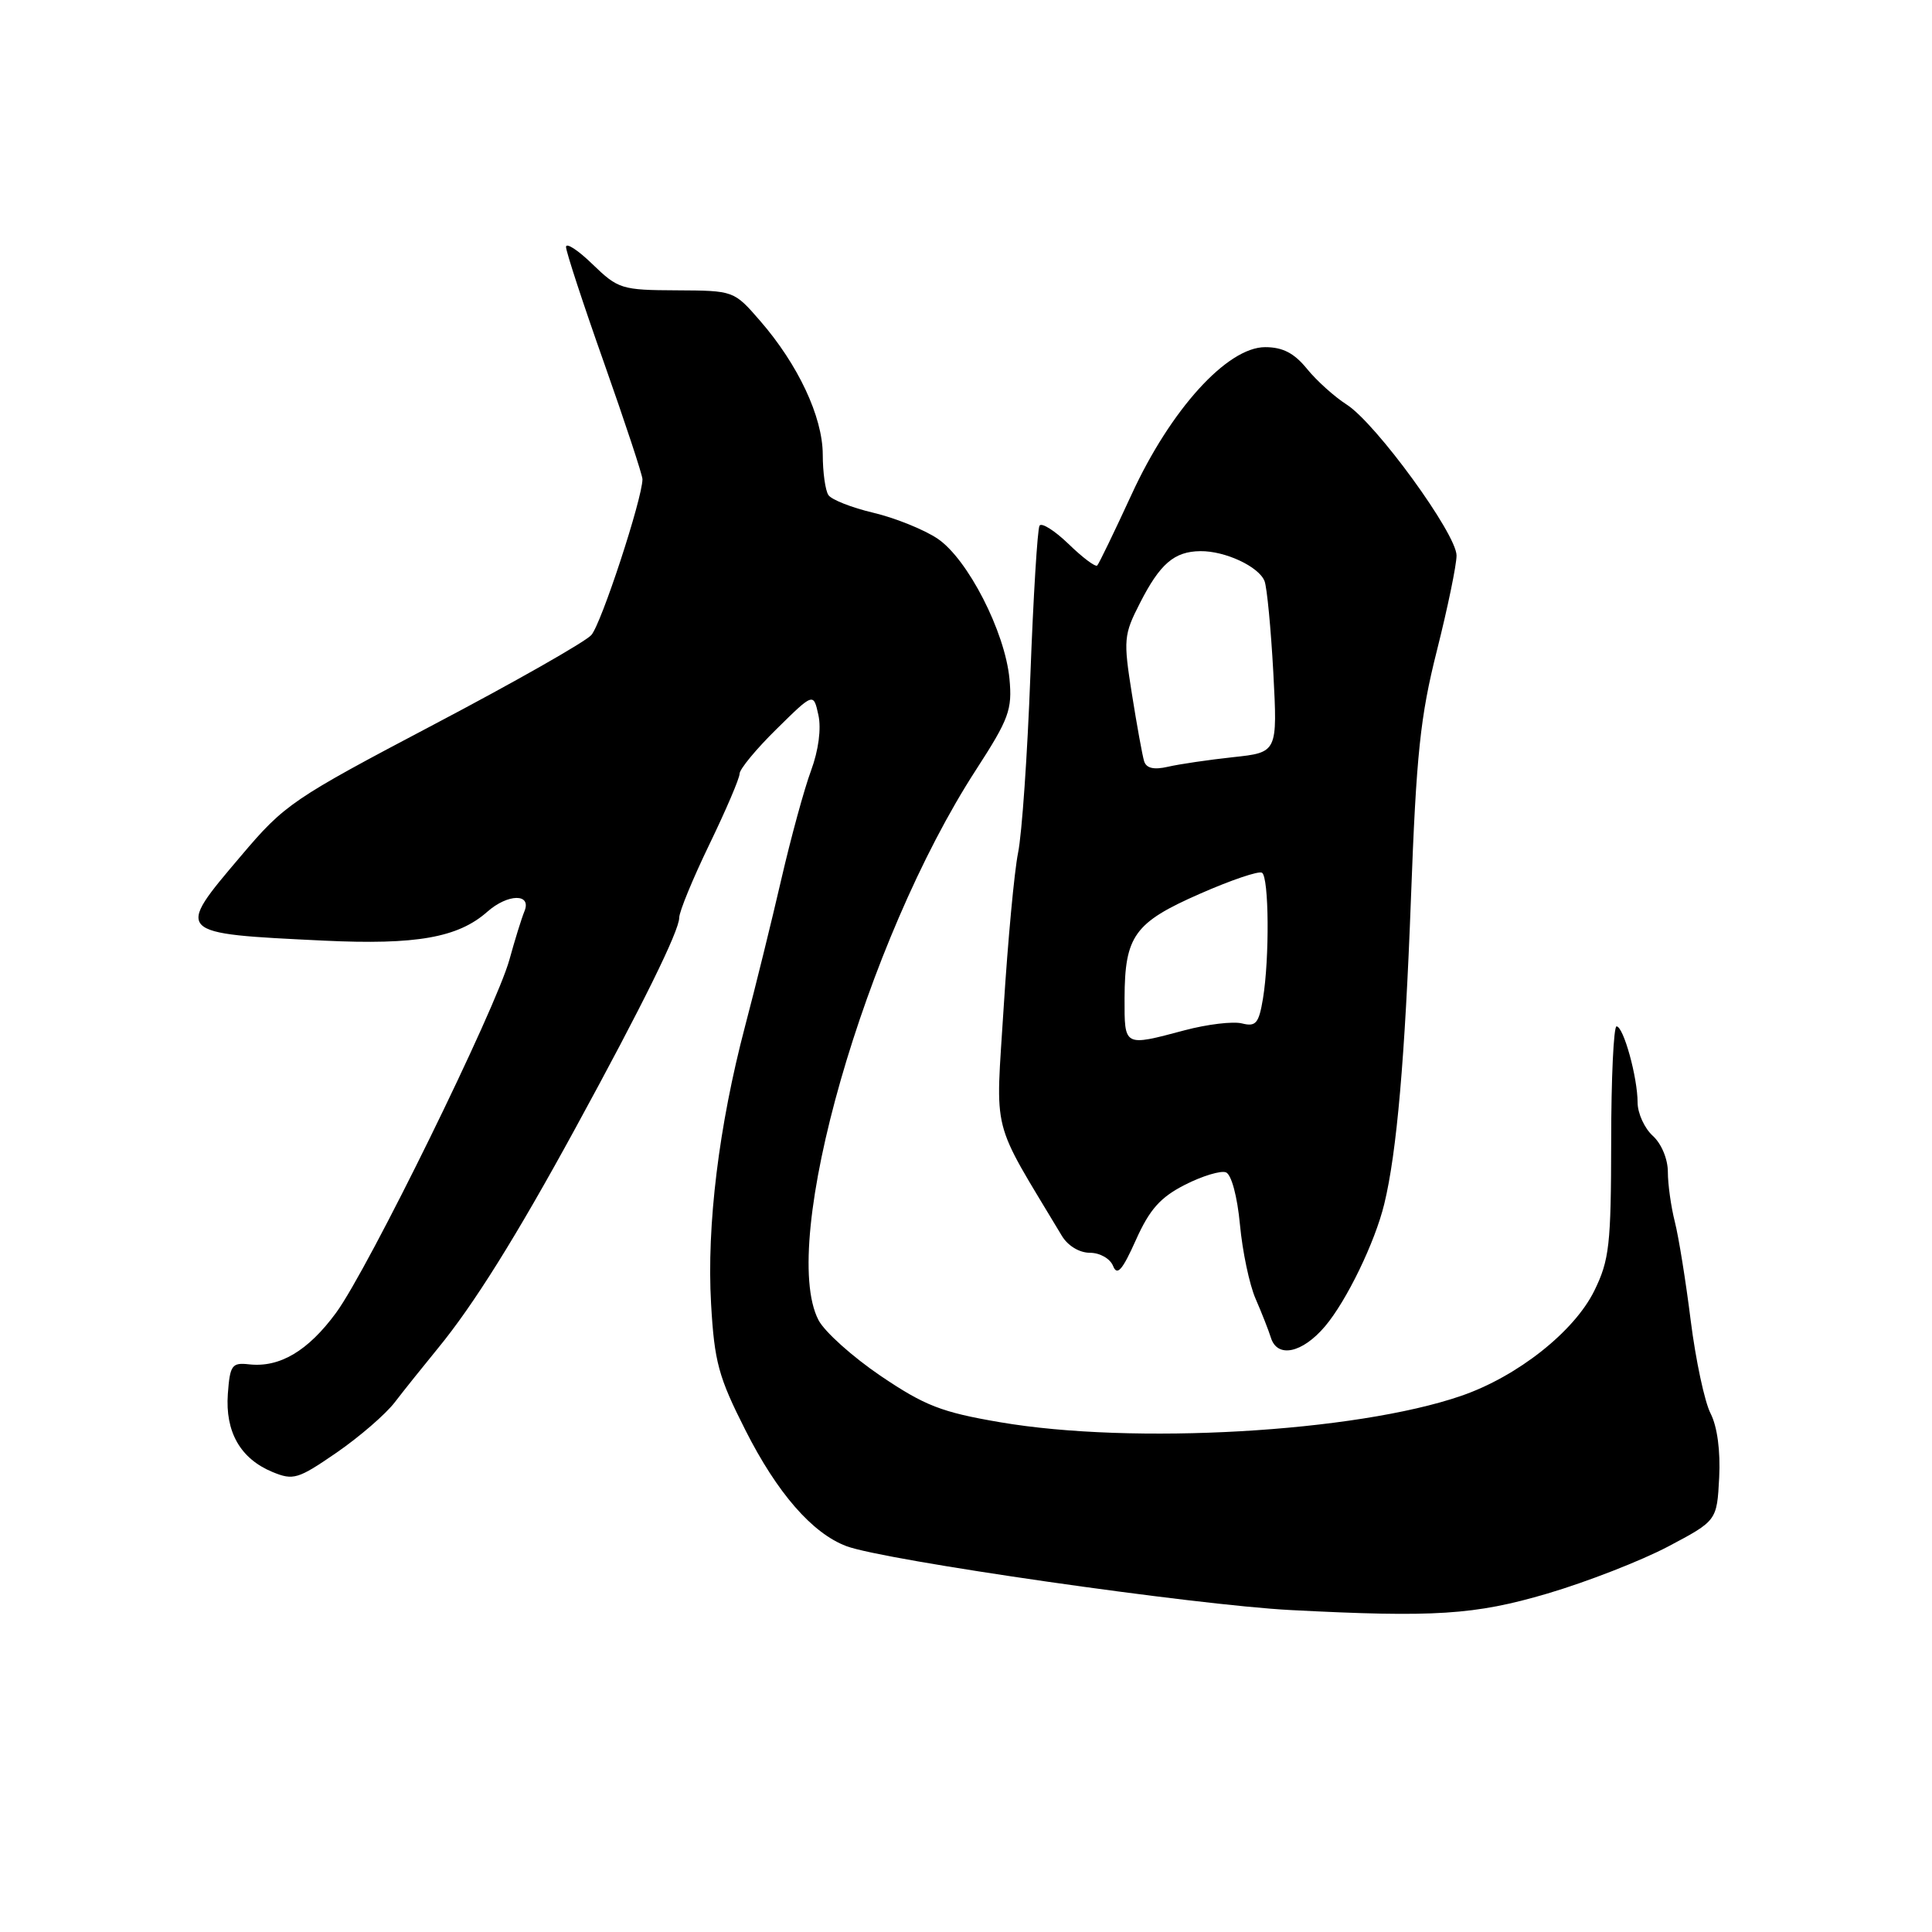 <?xml version="1.0" encoding="UTF-8" standalone="no"?>
<!DOCTYPE svg PUBLIC "-//W3C//DTD SVG 1.1//EN" "http://www.w3.org/Graphics/SVG/1.1/DTD/svg11.dtd" >
<svg xmlns="http://www.w3.org/2000/svg" xmlns:xlink="http://www.w3.org/1999/xlink" version="1.1" viewBox="0 0 256 256">
 <g >
 <path fill="currentColor"
d=" M 205.02 211.16 C 210.25 209.62 217.45 206.81 221.02 204.93 C 227.50 201.50 227.50 201.50 227.80 195.79 C 227.98 192.25 227.55 189.03 226.66 187.29 C 225.87 185.76 224.69 180.22 224.03 175.00 C 223.38 169.78 222.43 163.87 221.92 161.88 C 221.42 159.90 221.00 156.93 221.00 155.29 C 221.00 153.58 220.15 151.54 219.00 150.50 C 217.90 149.50 217.00 147.52 216.99 146.10 C 216.99 142.76 215.12 136.00 214.20 136.00 C 213.82 136.00 213.49 142.86 213.49 151.25 C 213.47 164.94 213.25 166.96 211.26 171.02 C 208.60 176.44 201.06 182.40 193.61 184.96 C 179.61 189.78 150.10 191.47 132.50 188.45 C 124.76 187.13 122.55 186.27 116.70 182.32 C 112.97 179.79 109.25 176.46 108.45 174.91 C 103.17 164.70 114.62 124.70 129.33 102.00 C 133.70 95.25 134.14 94.04 133.76 89.95 C 133.17 83.71 128.23 74.07 124.24 71.38 C 122.46 70.18 118.64 68.64 115.75 67.95 C 112.86 67.27 110.17 66.21 109.77 65.60 C 109.36 65.00 109.02 62.57 109.02 60.22 C 109.00 55.22 105.75 48.30 100.71 42.50 C 97.24 38.51 97.24 38.51 89.64 38.47 C 82.37 38.44 81.90 38.29 78.52 35.02 C 76.59 33.14 75.00 32.11 75.00 32.72 C 75.00 33.34 77.28 40.29 80.07 48.17 C 82.85 56.05 85.13 62.95 85.13 63.50 C 85.11 66.09 79.67 82.69 78.35 84.15 C 77.54 85.06 68.12 90.41 57.42 96.04 C 38.76 105.87 37.72 106.57 31.96 113.38 C 23.15 123.76 23.07 123.68 42.95 124.64 C 55.13 125.22 60.70 124.24 64.56 120.82 C 67.30 118.40 70.48 118.36 69.49 120.75 C 69.10 121.71 68.21 124.58 67.51 127.13 C 65.73 133.63 48.80 168.14 44.54 173.94 C 40.81 179.02 37.06 181.24 32.98 180.78 C 30.73 180.53 30.47 180.89 30.19 184.70 C 29.83 189.73 31.85 193.28 36.09 195.04 C 38.87 196.19 39.48 196.00 44.60 192.48 C 47.63 190.39 51.10 187.39 52.31 185.81 C 53.51 184.24 56.08 181.04 58.00 178.69 C 62.73 172.94 68.40 163.87 76.24 149.50 C 85.12 133.24 90.00 123.34 90.00 121.60 C 90.00 120.80 91.80 116.43 94.00 111.88 C 96.20 107.33 98.00 103.12 98.00 102.52 C 98.00 101.92 100.20 99.25 102.90 96.60 C 107.79 91.78 107.79 91.78 108.44 94.74 C 108.84 96.54 108.46 99.42 107.47 102.10 C 106.57 104.52 104.80 111.00 103.53 116.50 C 102.26 122.00 100.10 130.78 98.72 136.00 C 95.25 149.18 93.63 162.39 94.22 172.73 C 94.66 180.46 95.20 182.45 98.77 189.50 C 102.98 197.83 107.63 203.17 112.15 204.87 C 117.14 206.76 158.37 212.69 171.00 213.34 C 190.07 214.33 195.41 213.99 205.02 211.16 Z  M 175.57 175.75 C 178.44 172.36 182.19 164.61 183.42 159.54 C 185.08 152.75 186.17 140.21 186.96 119.00 C 187.67 99.89 188.19 94.95 190.40 86.19 C 191.83 80.51 193.00 74.86 193.00 73.61 C 193.00 70.75 182.32 56.08 178.43 53.60 C 176.82 52.57 174.45 50.44 173.18 48.87 C 171.49 46.79 169.97 46.00 167.64 46.00 C 162.62 46.00 155.11 54.27 149.95 65.50 C 147.67 70.45 145.62 74.69 145.39 74.93 C 145.16 75.17 143.45 73.89 141.60 72.09 C 139.74 70.30 138.01 69.20 137.74 69.66 C 137.47 70.12 136.92 79.05 136.53 89.50 C 136.14 99.95 135.41 110.53 134.90 113.00 C 134.40 115.47 133.55 124.64 133.00 133.36 C 131.92 150.82 131.16 147.84 140.70 163.75 C 141.49 165.07 143.02 166.00 144.42 166.00 C 145.74 166.00 147.10 166.77 147.49 167.75 C 148.03 169.10 148.71 168.33 150.51 164.31 C 152.33 160.25 153.74 158.66 157.01 156.99 C 159.31 155.82 161.76 155.08 162.44 155.34 C 163.17 155.62 163.95 158.53 164.30 162.27 C 164.63 165.82 165.56 170.25 166.38 172.11 C 167.19 173.97 168.10 176.29 168.40 177.25 C 169.25 180.00 172.56 179.30 175.57 175.75 Z  M 149.01 132.25 C 149.04 124.01 150.31 122.24 158.97 118.44 C 163.08 116.63 166.79 115.37 167.22 115.64 C 168.15 116.21 168.23 126.95 167.35 132.32 C 166.80 135.61 166.41 136.07 164.57 135.61 C 163.39 135.31 159.97 135.72 156.96 136.52 C 148.88 138.67 149.00 138.74 149.01 132.25 Z  M 151.60 100.86 C 151.37 100.11 150.64 96.09 149.98 91.93 C 148.84 84.77 148.90 84.11 151.04 79.93 C 153.70 74.70 155.59 73.07 159.05 73.03 C 162.33 72.99 166.80 75.07 167.56 77.00 C 167.88 77.83 168.40 83.27 168.72 89.10 C 169.28 99.70 169.28 99.70 163.39 100.33 C 160.15 100.68 156.27 101.25 154.76 101.60 C 152.89 102.03 151.89 101.80 151.60 100.86 Z "/>
</g>
</svg>